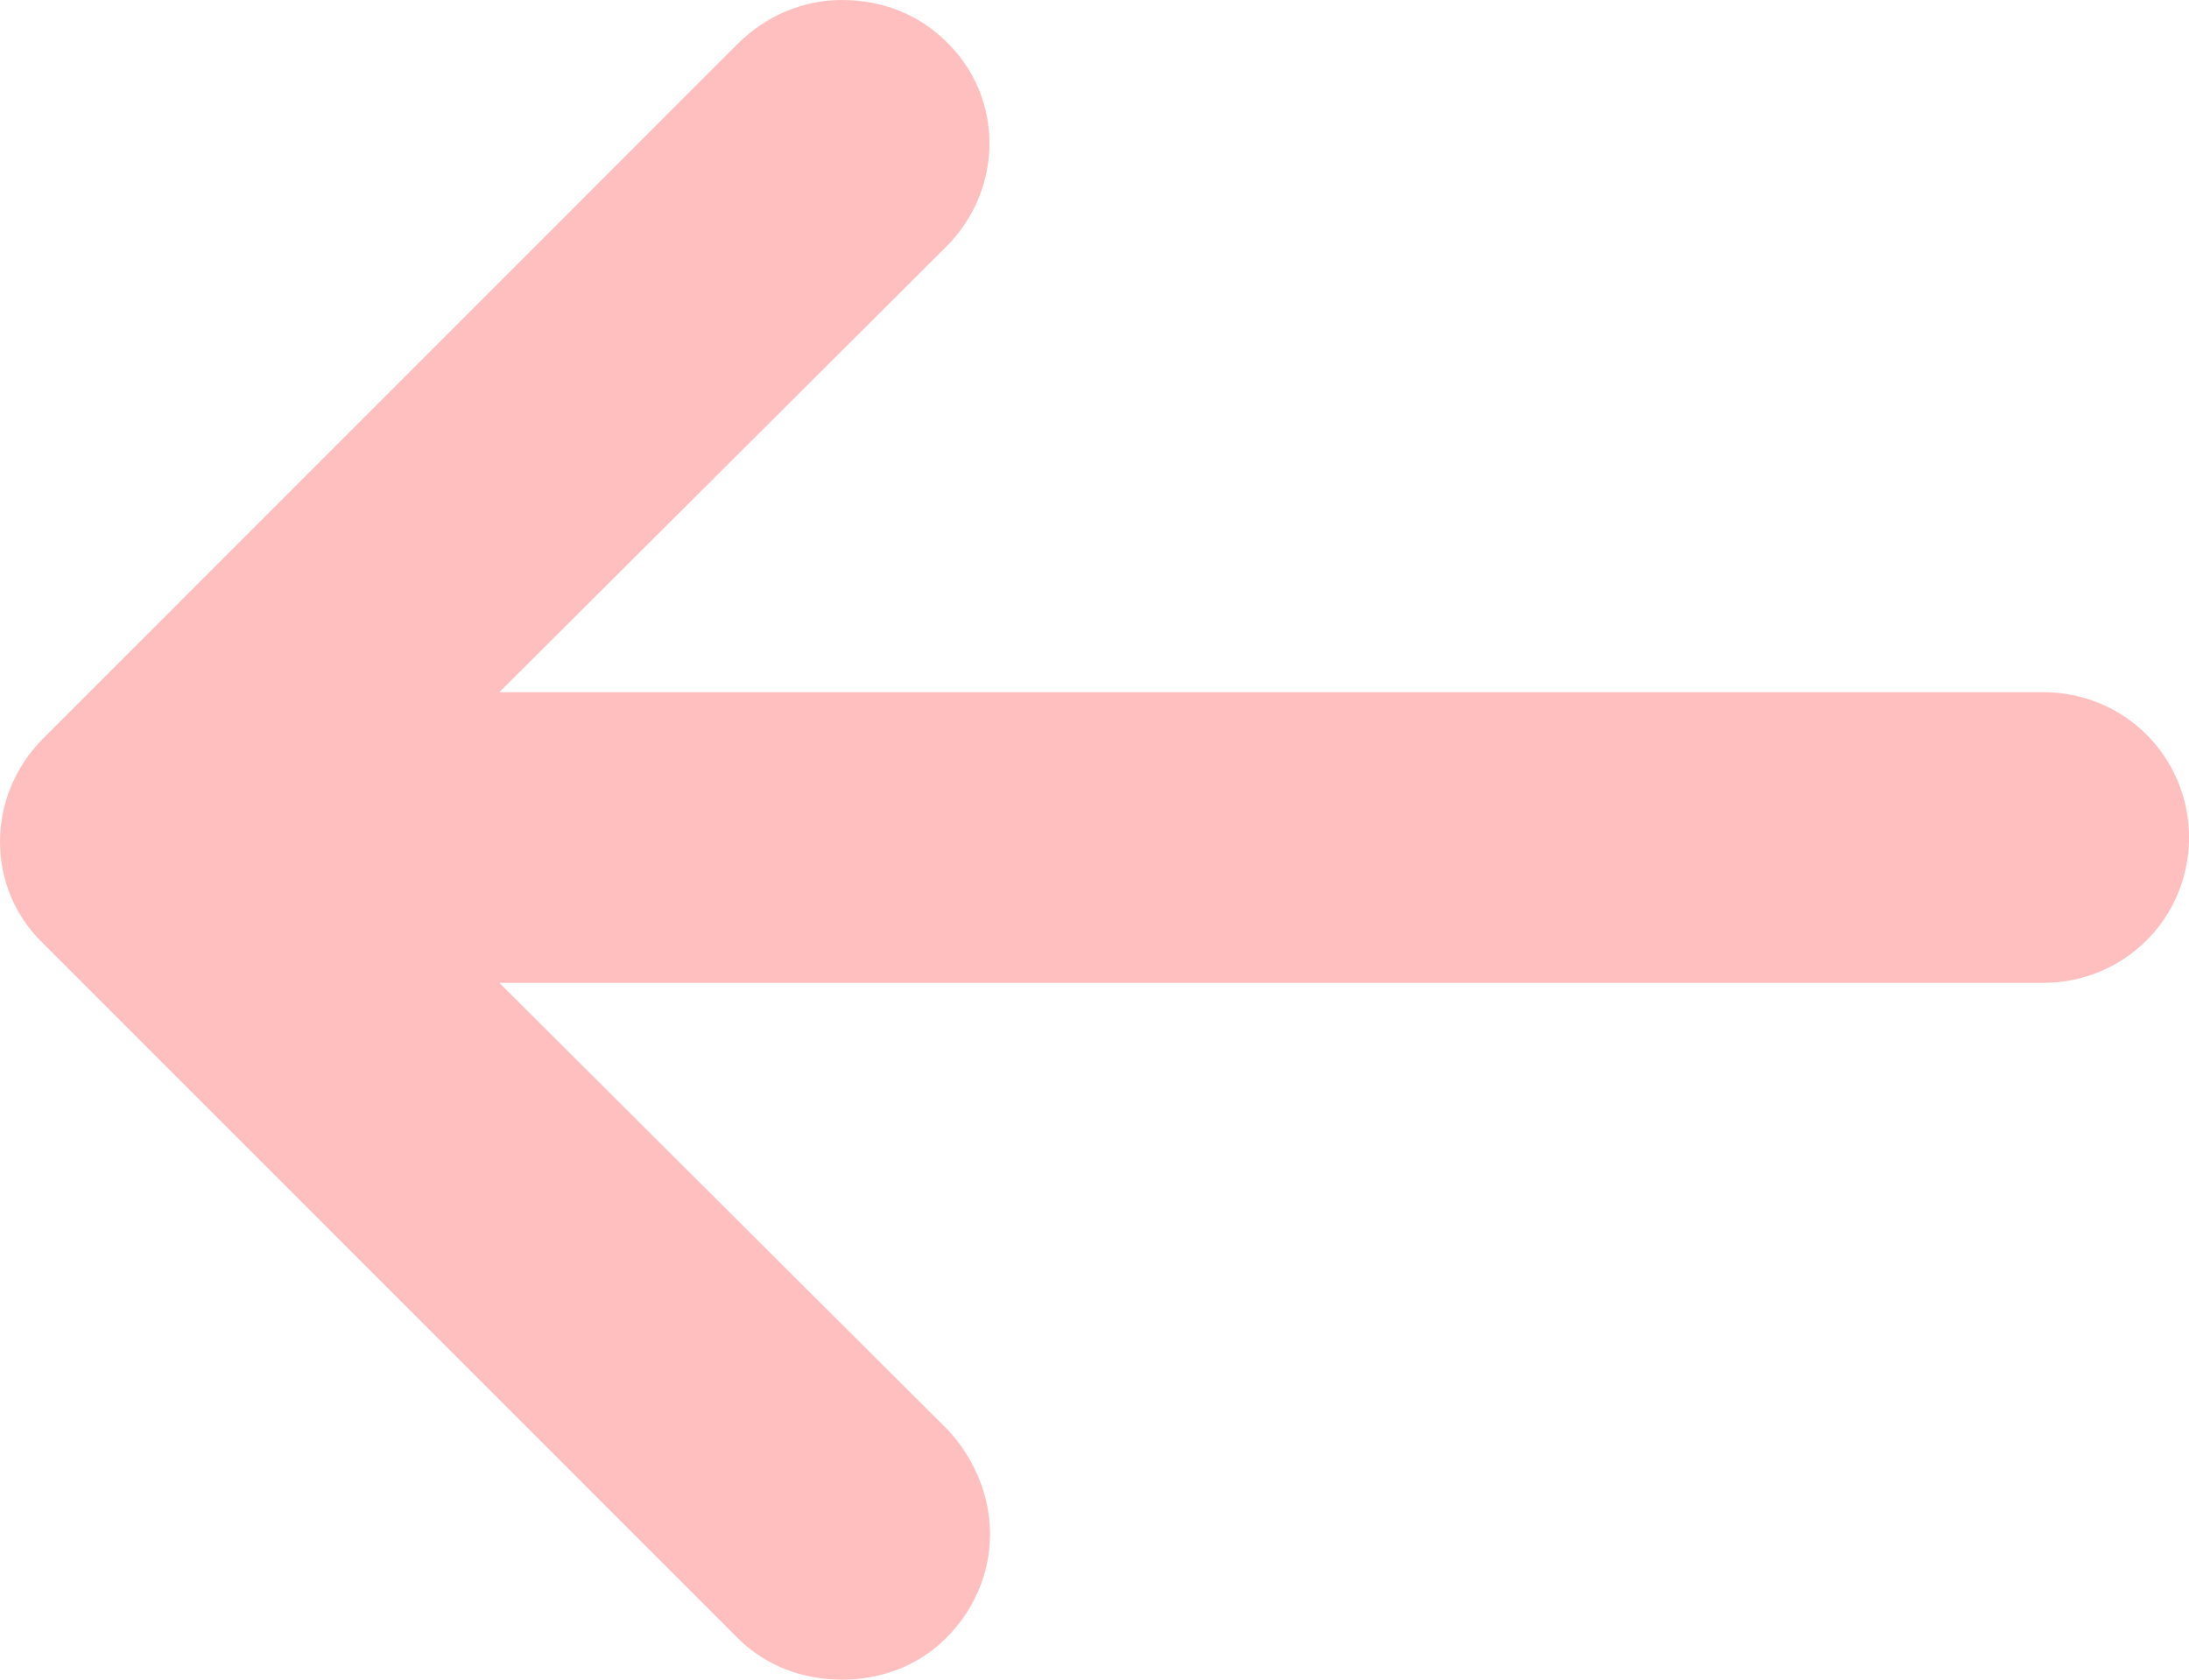<svg width="43" height="33" viewBox="0 0 43 33" fill="none" xmlns="http://www.w3.org/2000/svg">
<path d="M40.136 13.599H9.809L18.584 4.85C19.721 3.717 19.721 1.904 18.584 0.816C18.039 0.272 17.311 0 16.538 0C15.765 0 15.038 0.317 14.492 0.861L0.852 14.505C-0.284 15.639 -0.284 17.452 0.852 18.54L14.492 32.184C15.038 32.728 15.765 33 16.538 33C17.311 33 18.039 32.728 18.584 32.184C19.13 31.64 19.448 30.915 19.448 30.144C19.448 29.374 19.13 28.648 18.63 28.104L9.809 19.31H40.136C41.727 19.31 43 18.041 43 16.455C43 14.868 41.727 13.599 40.136 13.599Z" fill="#FFBFBF"/>
</svg>
